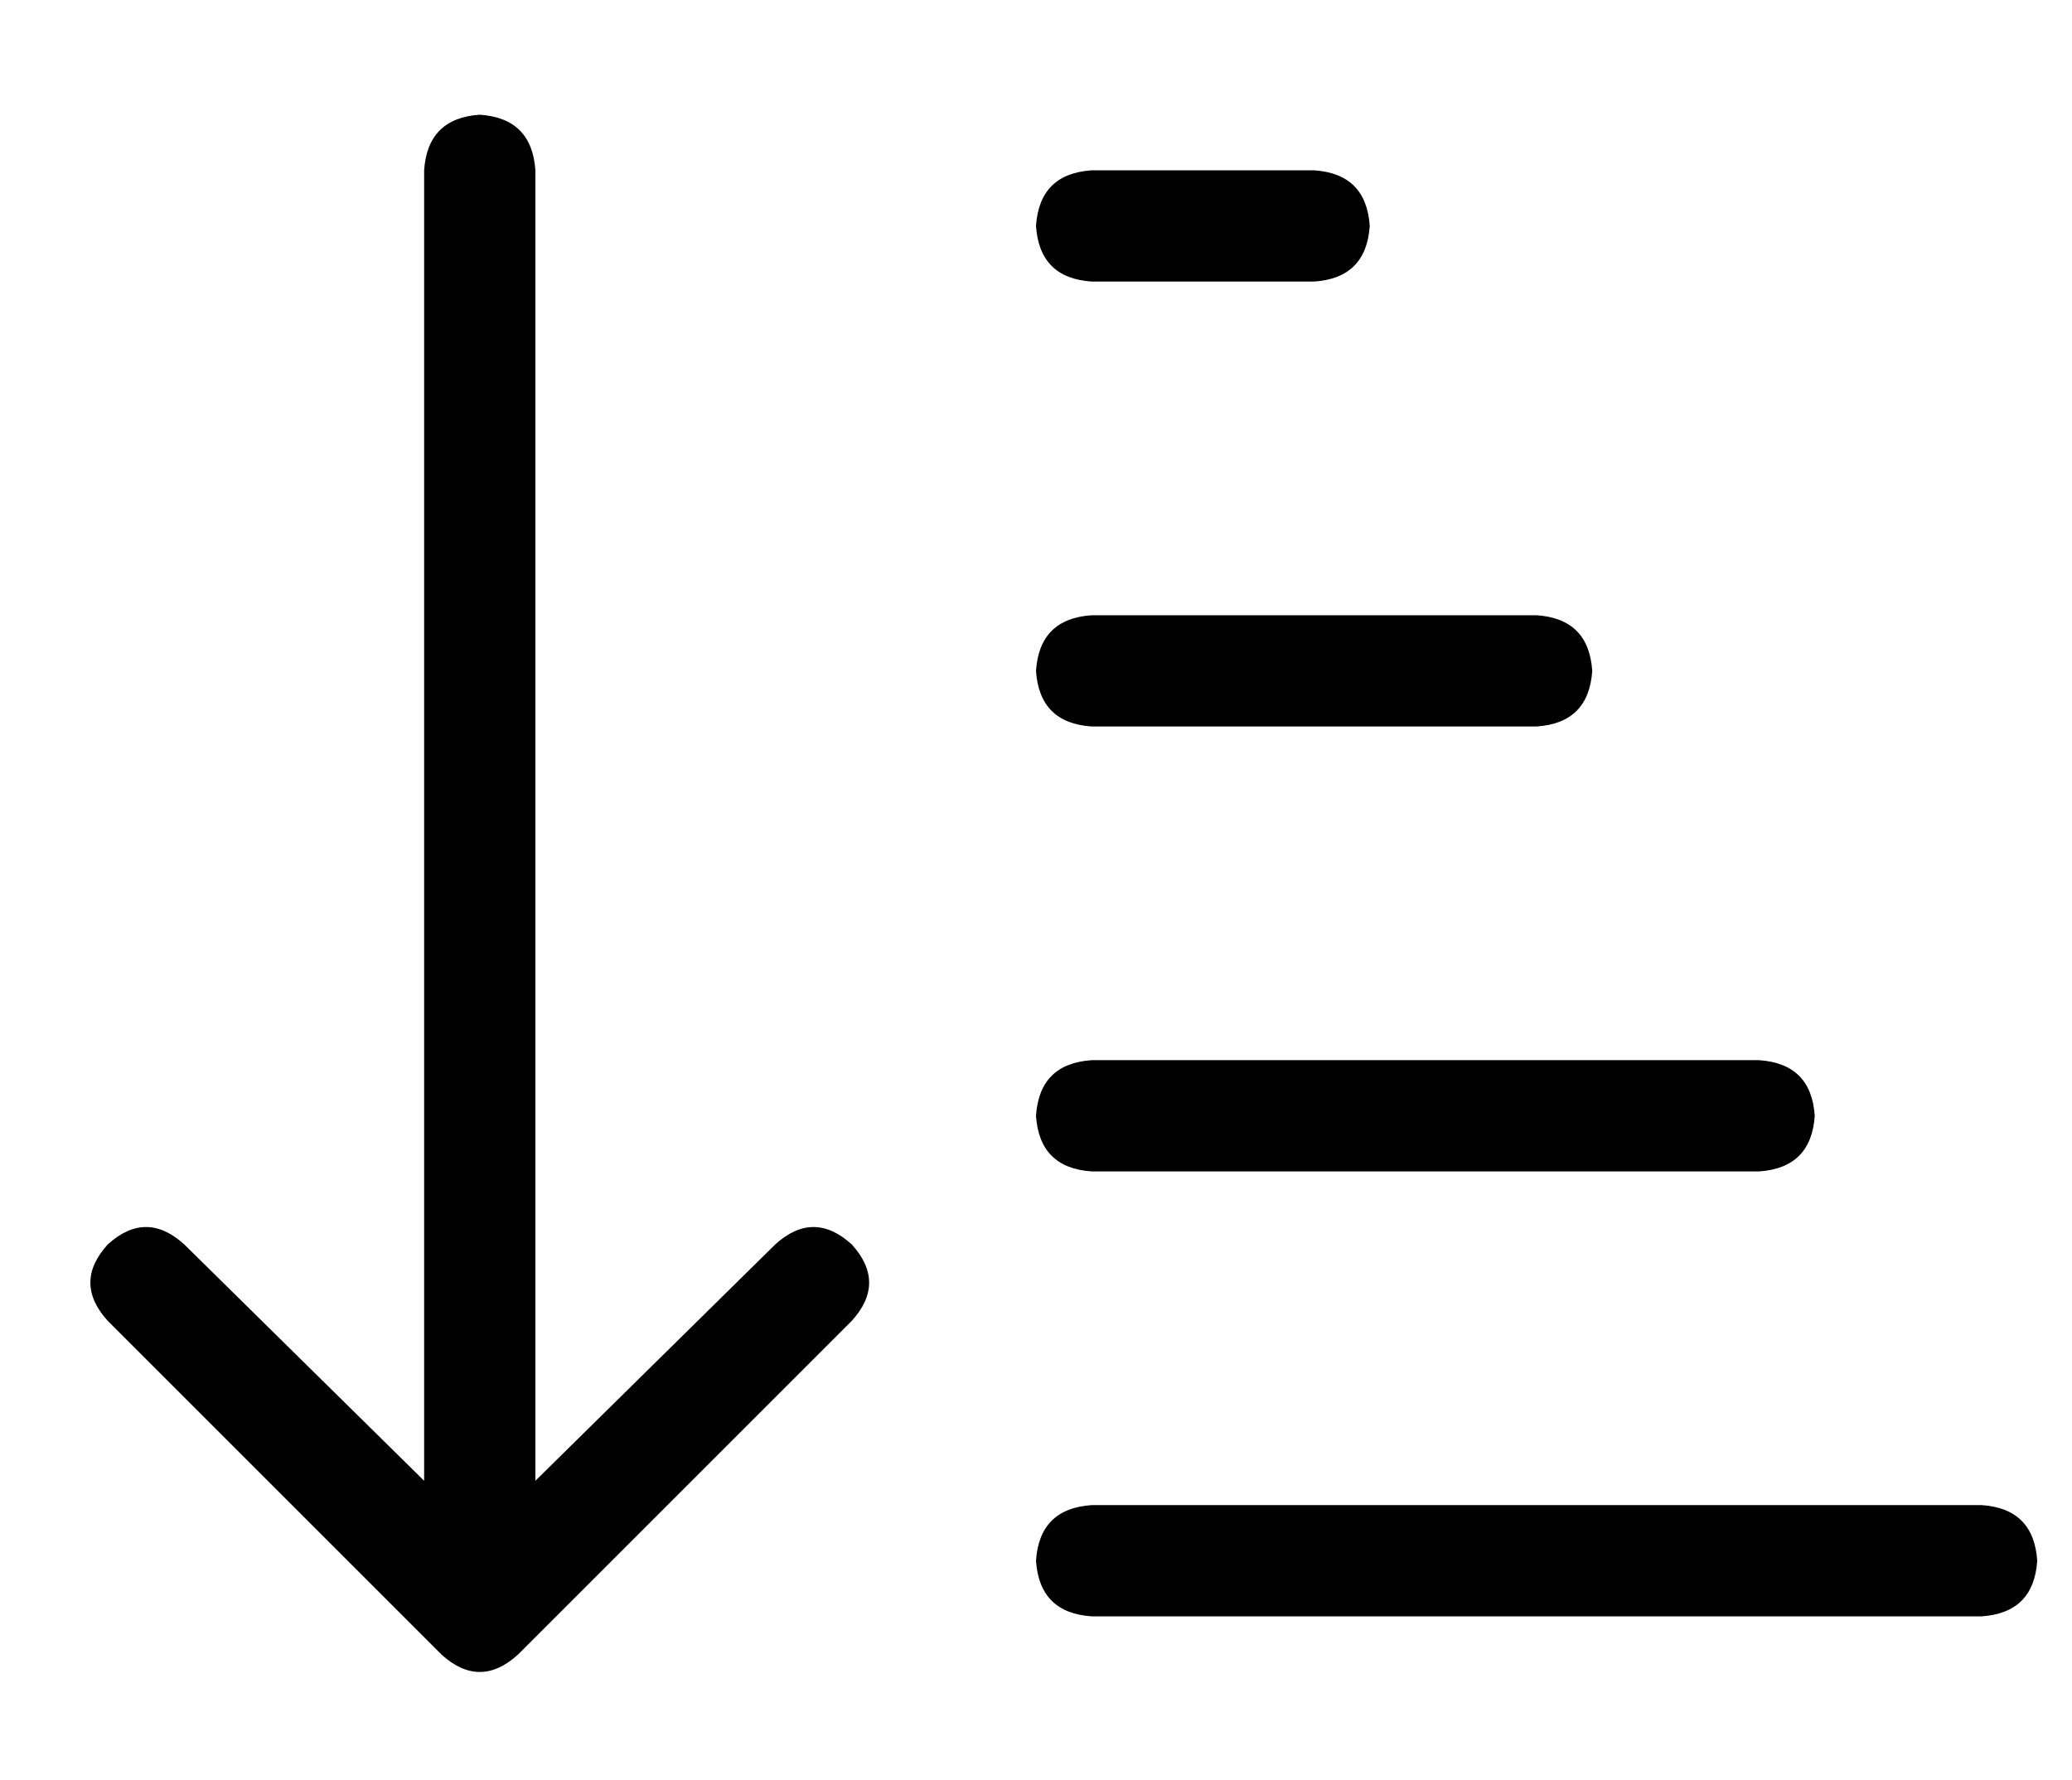 <?xml version="1.0" standalone="no"?>
<!DOCTYPE svg PUBLIC "-//W3C//DTD SVG 1.1//EN" "http://www.w3.org/Graphics/SVG/1.1/DTD/svg11.dtd" >
<svg xmlns="http://www.w3.org/2000/svg" xmlns:xlink="http://www.w3.org/1999/xlink" version="1.1" viewBox="-10 -40 596 512">
   <path fill="currentColor"
d="M235 340l-96 96l96 -96l-96 96q-11 10 -22 0l-96 -96v0q-10 -11 0 -22q11 -10 22 0l69 68v0v-377v0q1 -15 16 -16q15 1 16 16v377v0l69 -68v0q11 -10 22 0q10 11 0 22v0zM304 9h64h-64h64q15 1 16 16q-1 15 -16 16h-64v0q-15 -1 -16 -16q1 -15 16 -16v0zM304 137h128
h-128h128q15 1 16 16q-1 15 -16 16h-128v0q-15 -1 -16 -16q1 -15 16 -16v0zM304 265h192h-192h192q15 1 16 16q-1 15 -16 16h-192v0q-15 -1 -16 -16q1 -15 16 -16v0zM304 393h256h-256h256q15 1 16 16q-1 15 -16 16h-256v0q-15 -1 -16 -16q1 -15 16 -16v0z" />
</svg>
